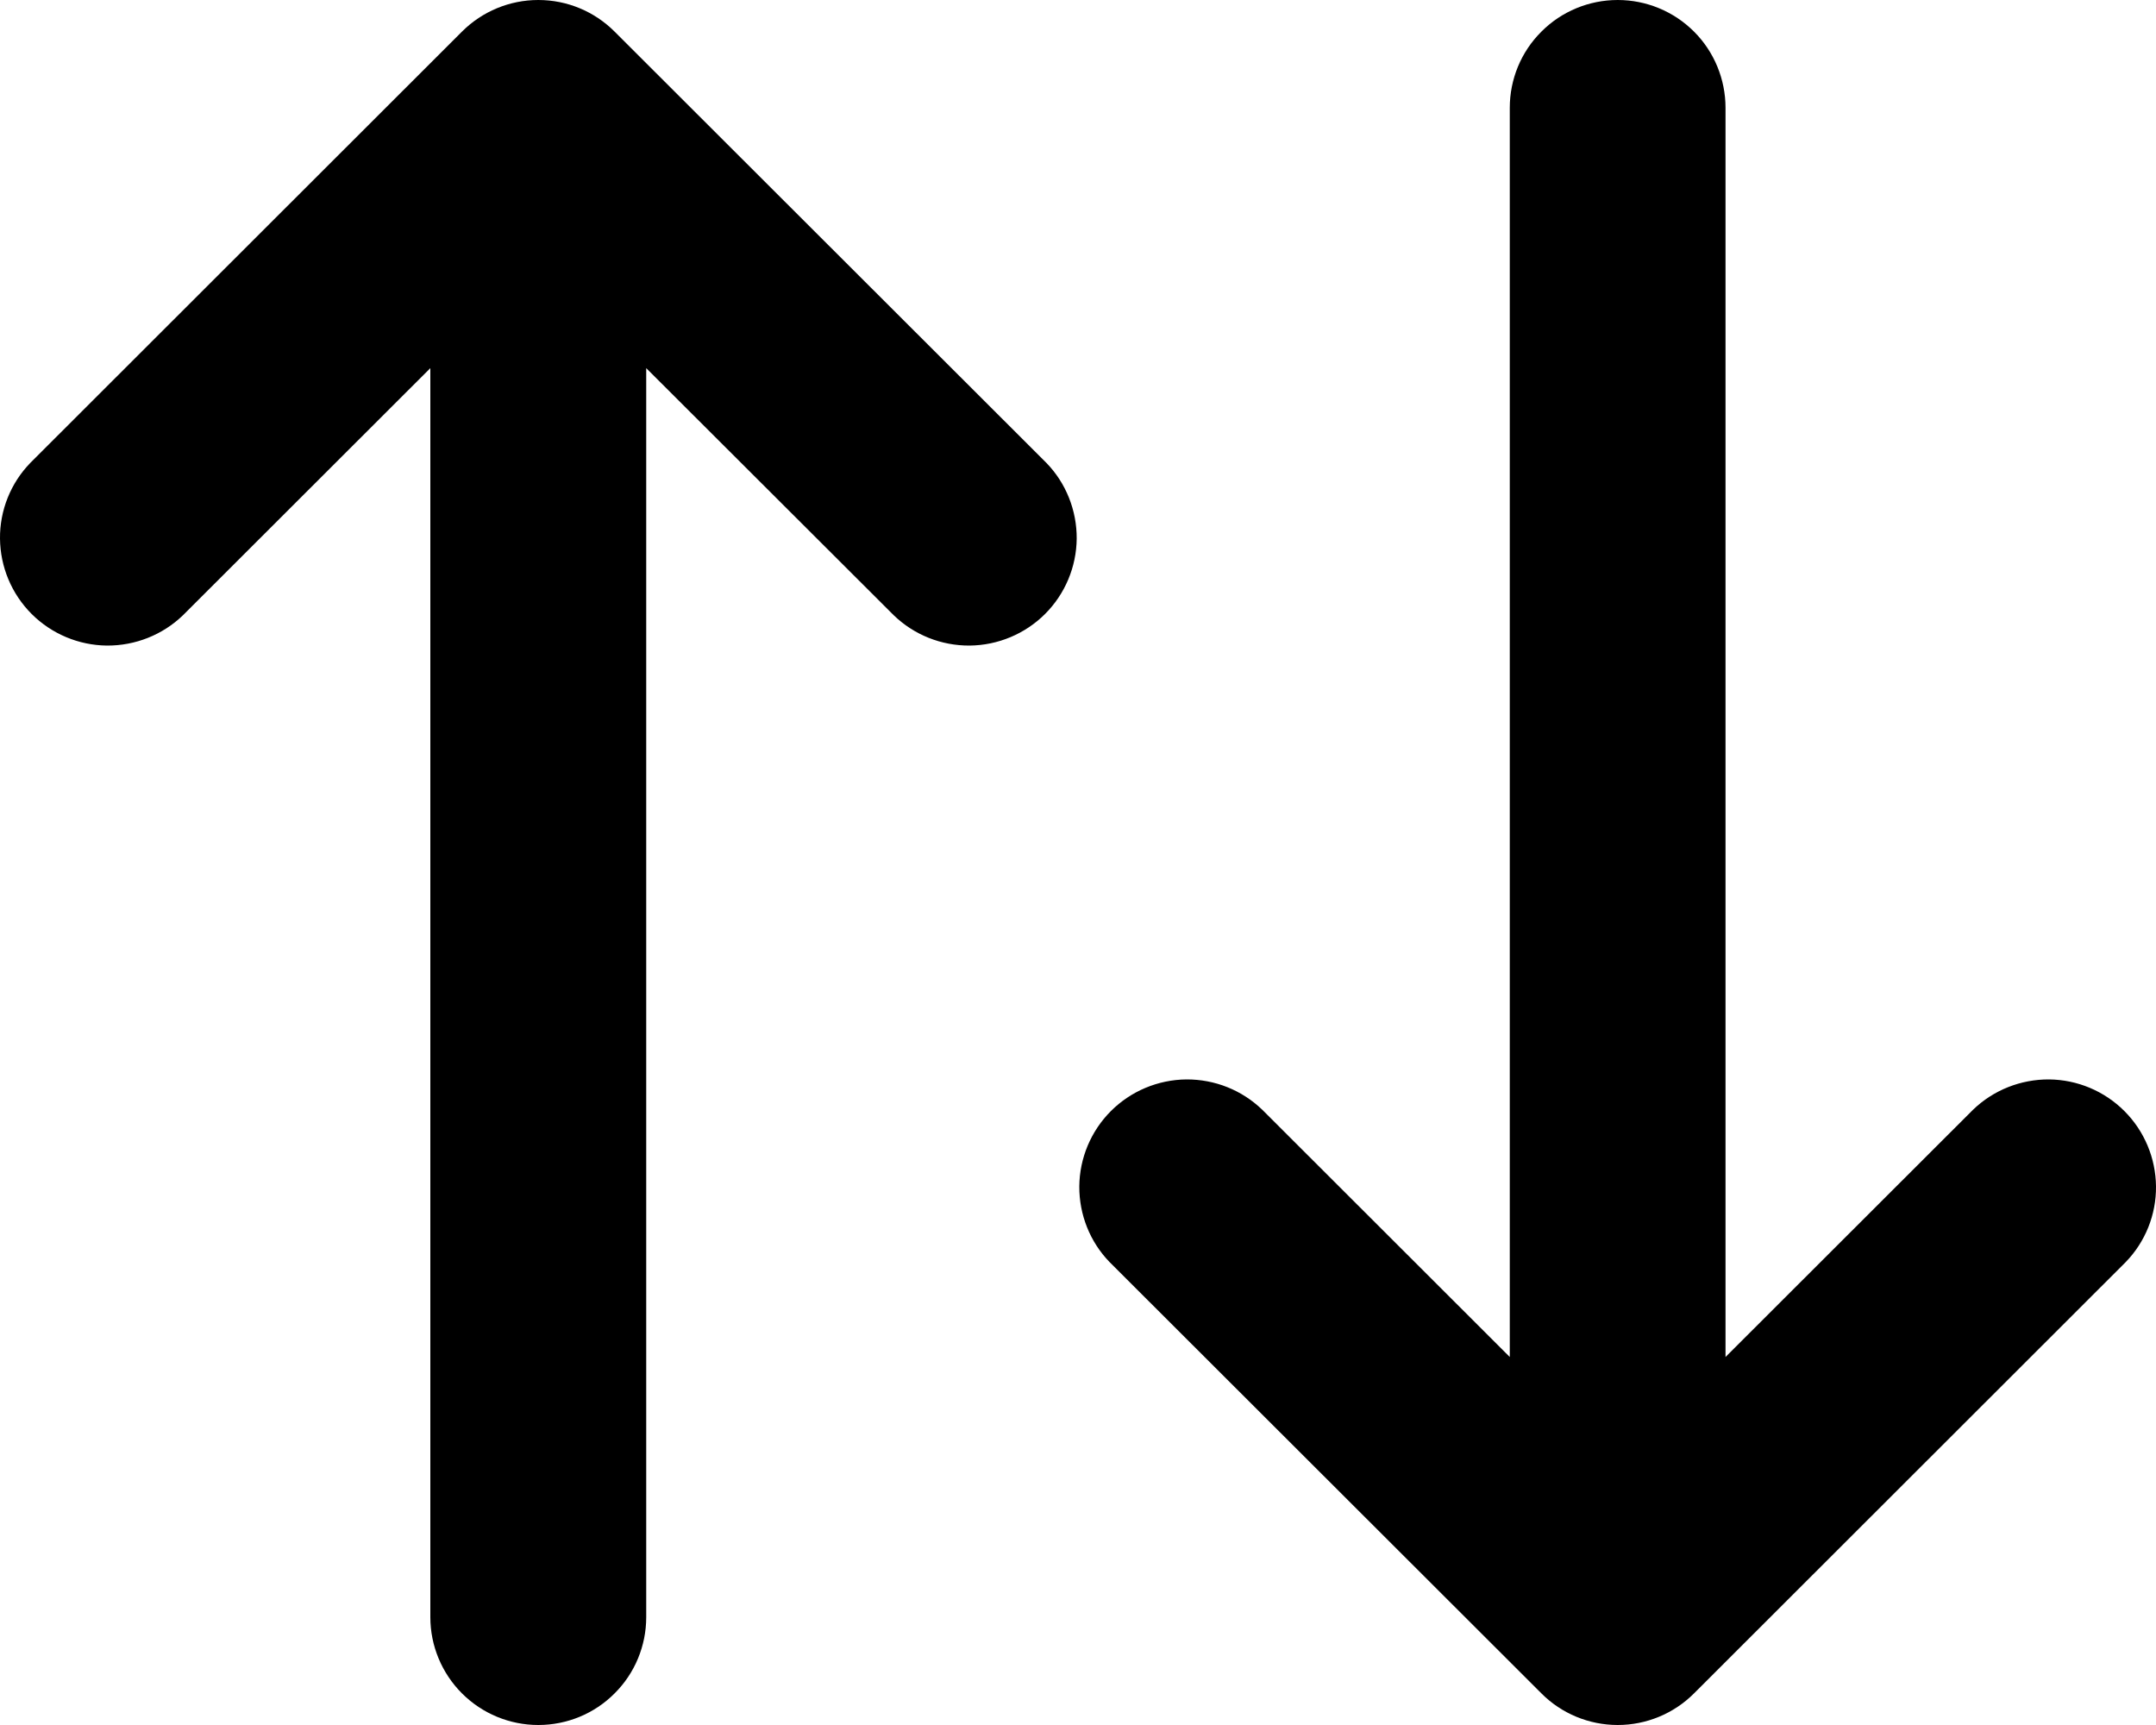 <svg width="15" height="12" viewBox="0 0 15 12" xmlns="http://www.w3.org/2000/svg">
<path d="M3.214 0.22C3.355 0.079 3.546 0 3.745 0C3.945 0 4.135 0.079 4.276 0.22L7.28 3.22C7.417 3.361 7.492 3.551 7.491 3.747C7.489 3.944 7.41 4.132 7.271 4.271C7.132 4.41 6.943 4.489 6.746 4.491C6.549 4.492 6.36 4.417 6.218 4.28L4.496 2.561V11.25C4.496 11.449 4.417 11.64 4.276 11.78C4.136 11.921 3.945 12 3.745 12C3.546 12 3.355 11.921 3.214 11.78C3.074 11.64 2.994 11.449 2.994 11.25V2.561L1.273 4.28C1.131 4.417 0.941 4.492 0.744 4.491C0.548 4.489 0.359 4.41 0.22 4.271C0.081 4.132 0.002 3.944 2.83869e-05 3.747C-0.002 3.551 0.074 3.361 0.211 3.22L3.214 0.22ZM10.504 9.44V0.75C10.504 0.551 10.583 0.36 10.724 0.22C10.864 0.079 11.056 0 11.255 0C11.454 0 11.645 0.079 11.786 0.22C11.926 0.36 12.005 0.551 12.005 0.75V9.44L13.727 7.72C13.869 7.583 14.059 7.508 14.256 7.509C14.453 7.511 14.641 7.59 14.78 7.729C14.919 7.868 14.998 8.056 15 8.253C15.002 8.449 14.926 8.639 14.789 8.78L11.786 11.78C11.645 11.921 11.454 12 11.255 12C11.056 12 10.864 11.921 10.724 11.78L7.72 8.78C7.583 8.639 7.508 8.449 7.509 8.253C7.511 8.056 7.59 7.868 7.729 7.729C7.868 7.59 8.057 7.511 8.254 7.509C8.451 7.508 8.64 7.583 8.782 7.72L10.504 9.44Z"/>
</svg>
